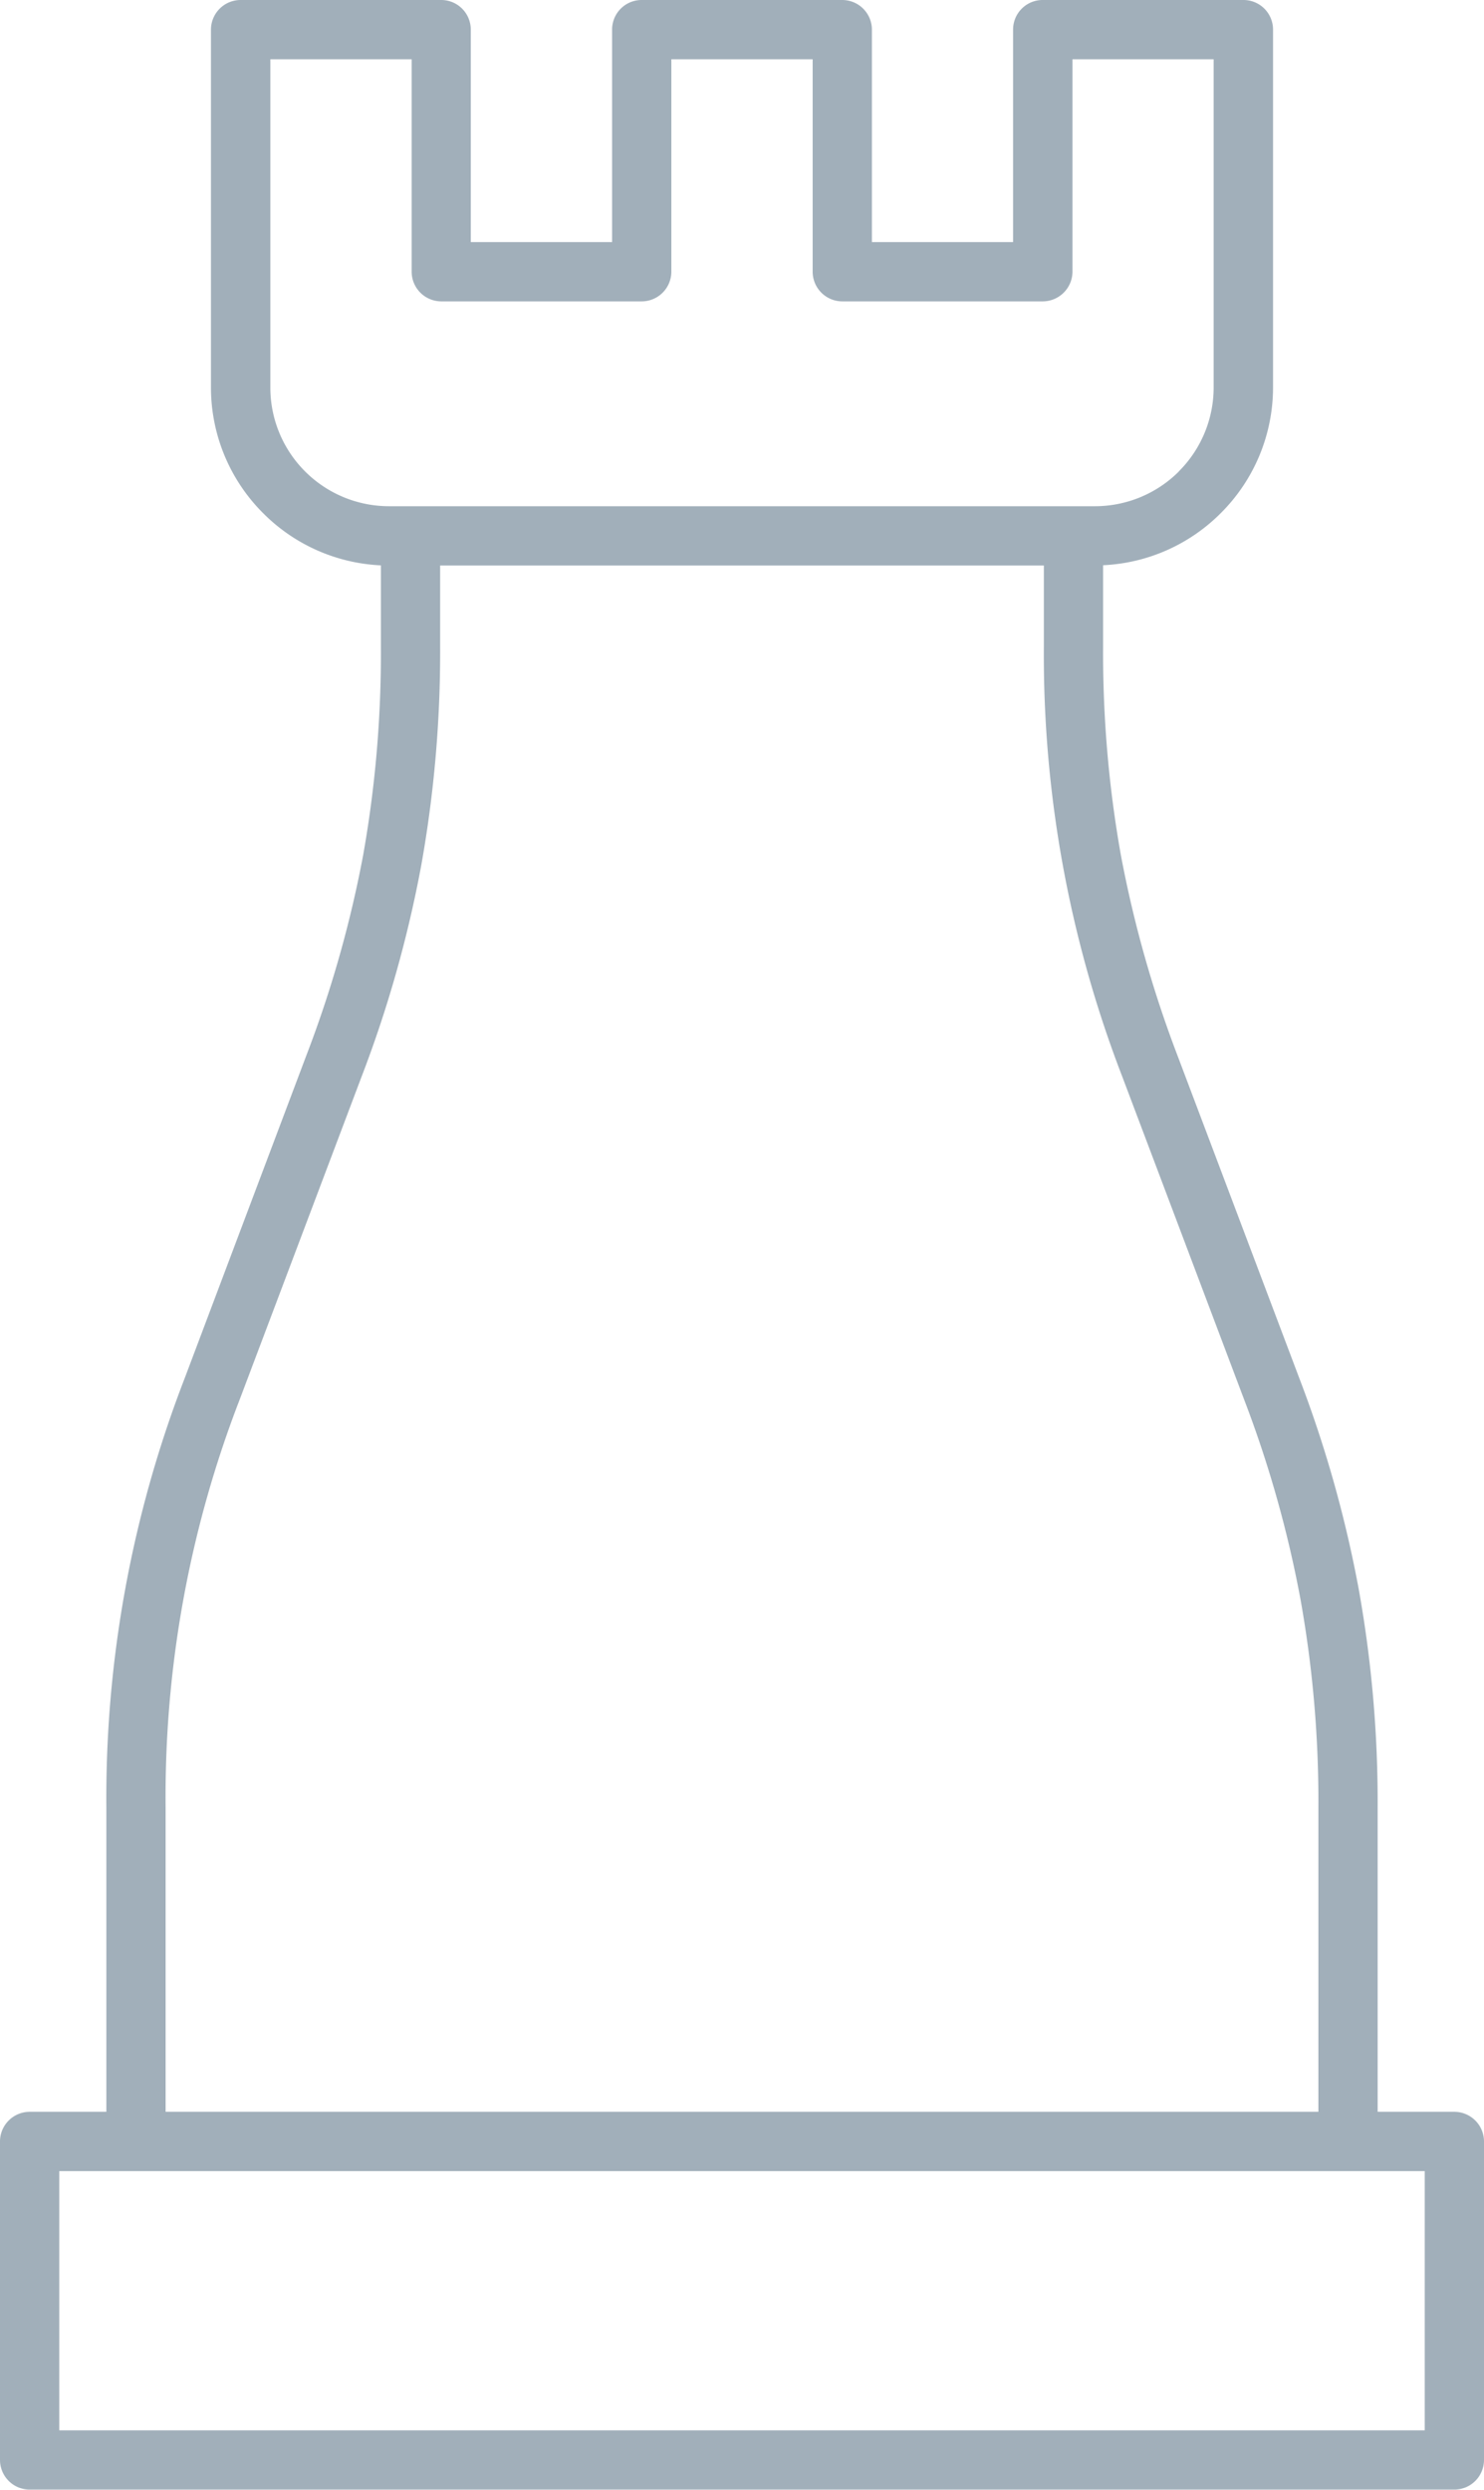<svg xmlns="http://www.w3.org/2000/svg" viewBox="0 0 10.995 18.439"><title>rook-chess-piece-icon-uc-santa-barbara</title><g id="ICONS"><path d="M8.992.439h-1.046V2.012a.221.221,0,0,1-.22.22H6.24a.22.22,0,0,1-.219-.22V.439H4.974V2.012a.22.22,0,0,1-.219.22H3.269a.22.22,0,0,1-.219-.22V.439H2.003V2.869a.878.878,0,0,0,.257.622l.001.001a.88.88,0,0,0,.62.257h5.232a.88.88,0,0,0,.621-.257V3.491A.878.878,0,0,0,8.992,2.869V.439Zm1.564,15.64H.439v1.92H10.556V16.079ZM.219,15.64H.788V13.387a8.611,8.611,0,0,1,.58-3.179l.902-2.392A8.518,8.518,0,0,0,2.691,6.331a8.536,8.536,0,0,0,.131-1.539v-.605a1.315,1.315,0,0,1-.871-.385l-.001-.001a1.314,1.314,0,0,1-.387-.931V.219A.22.22,0,0,1,1.784,0H3.269a.219.219,0,0,1,.219.219V1.793H4.535V.219A.219.219,0,0,1,4.755,0H6.24a.22.22,0,0,1,.22.219V1.793h1.046V.219A.219.219,0,0,1,7.726,0H9.212a.219.219,0,0,1,.22.219V2.869a1.314,1.314,0,0,1-.387.931L9.044,3.801a1.315,1.315,0,0,1-.871.385v.605a8.53,8.53,0,0,0,.131,1.539A8.629,8.629,0,0,0,8.724,7.817l.903,2.391a8.913,8.913,0,0,1,.44,1.562,8.931,8.931,0,0,1,.14,1.617v2.253h.569a.22.22,0,0,1,.219.219v2.36a.22.22,0,0,1-.219.219H.219A.22.22,0,0,1,0,18.219v-2.36a.22.22,0,0,1,.219-.219ZM3.261,4.188v.604a8.957,8.957,0,0,1-.14,1.617,8.905,8.905,0,0,1-.441,1.562l-.903,2.391a8.148,8.148,0,0,0-.55,3.025v2.253H9.768V13.387a8.481,8.481,0,0,0-.132-1.539,8.449,8.449,0,0,0-.419-1.485L8.314,7.971a8.671,8.671,0,0,1-.58-3.18V4.188Z" style="fill:#a1afba;fill-rule:evenodd"/></g></svg>